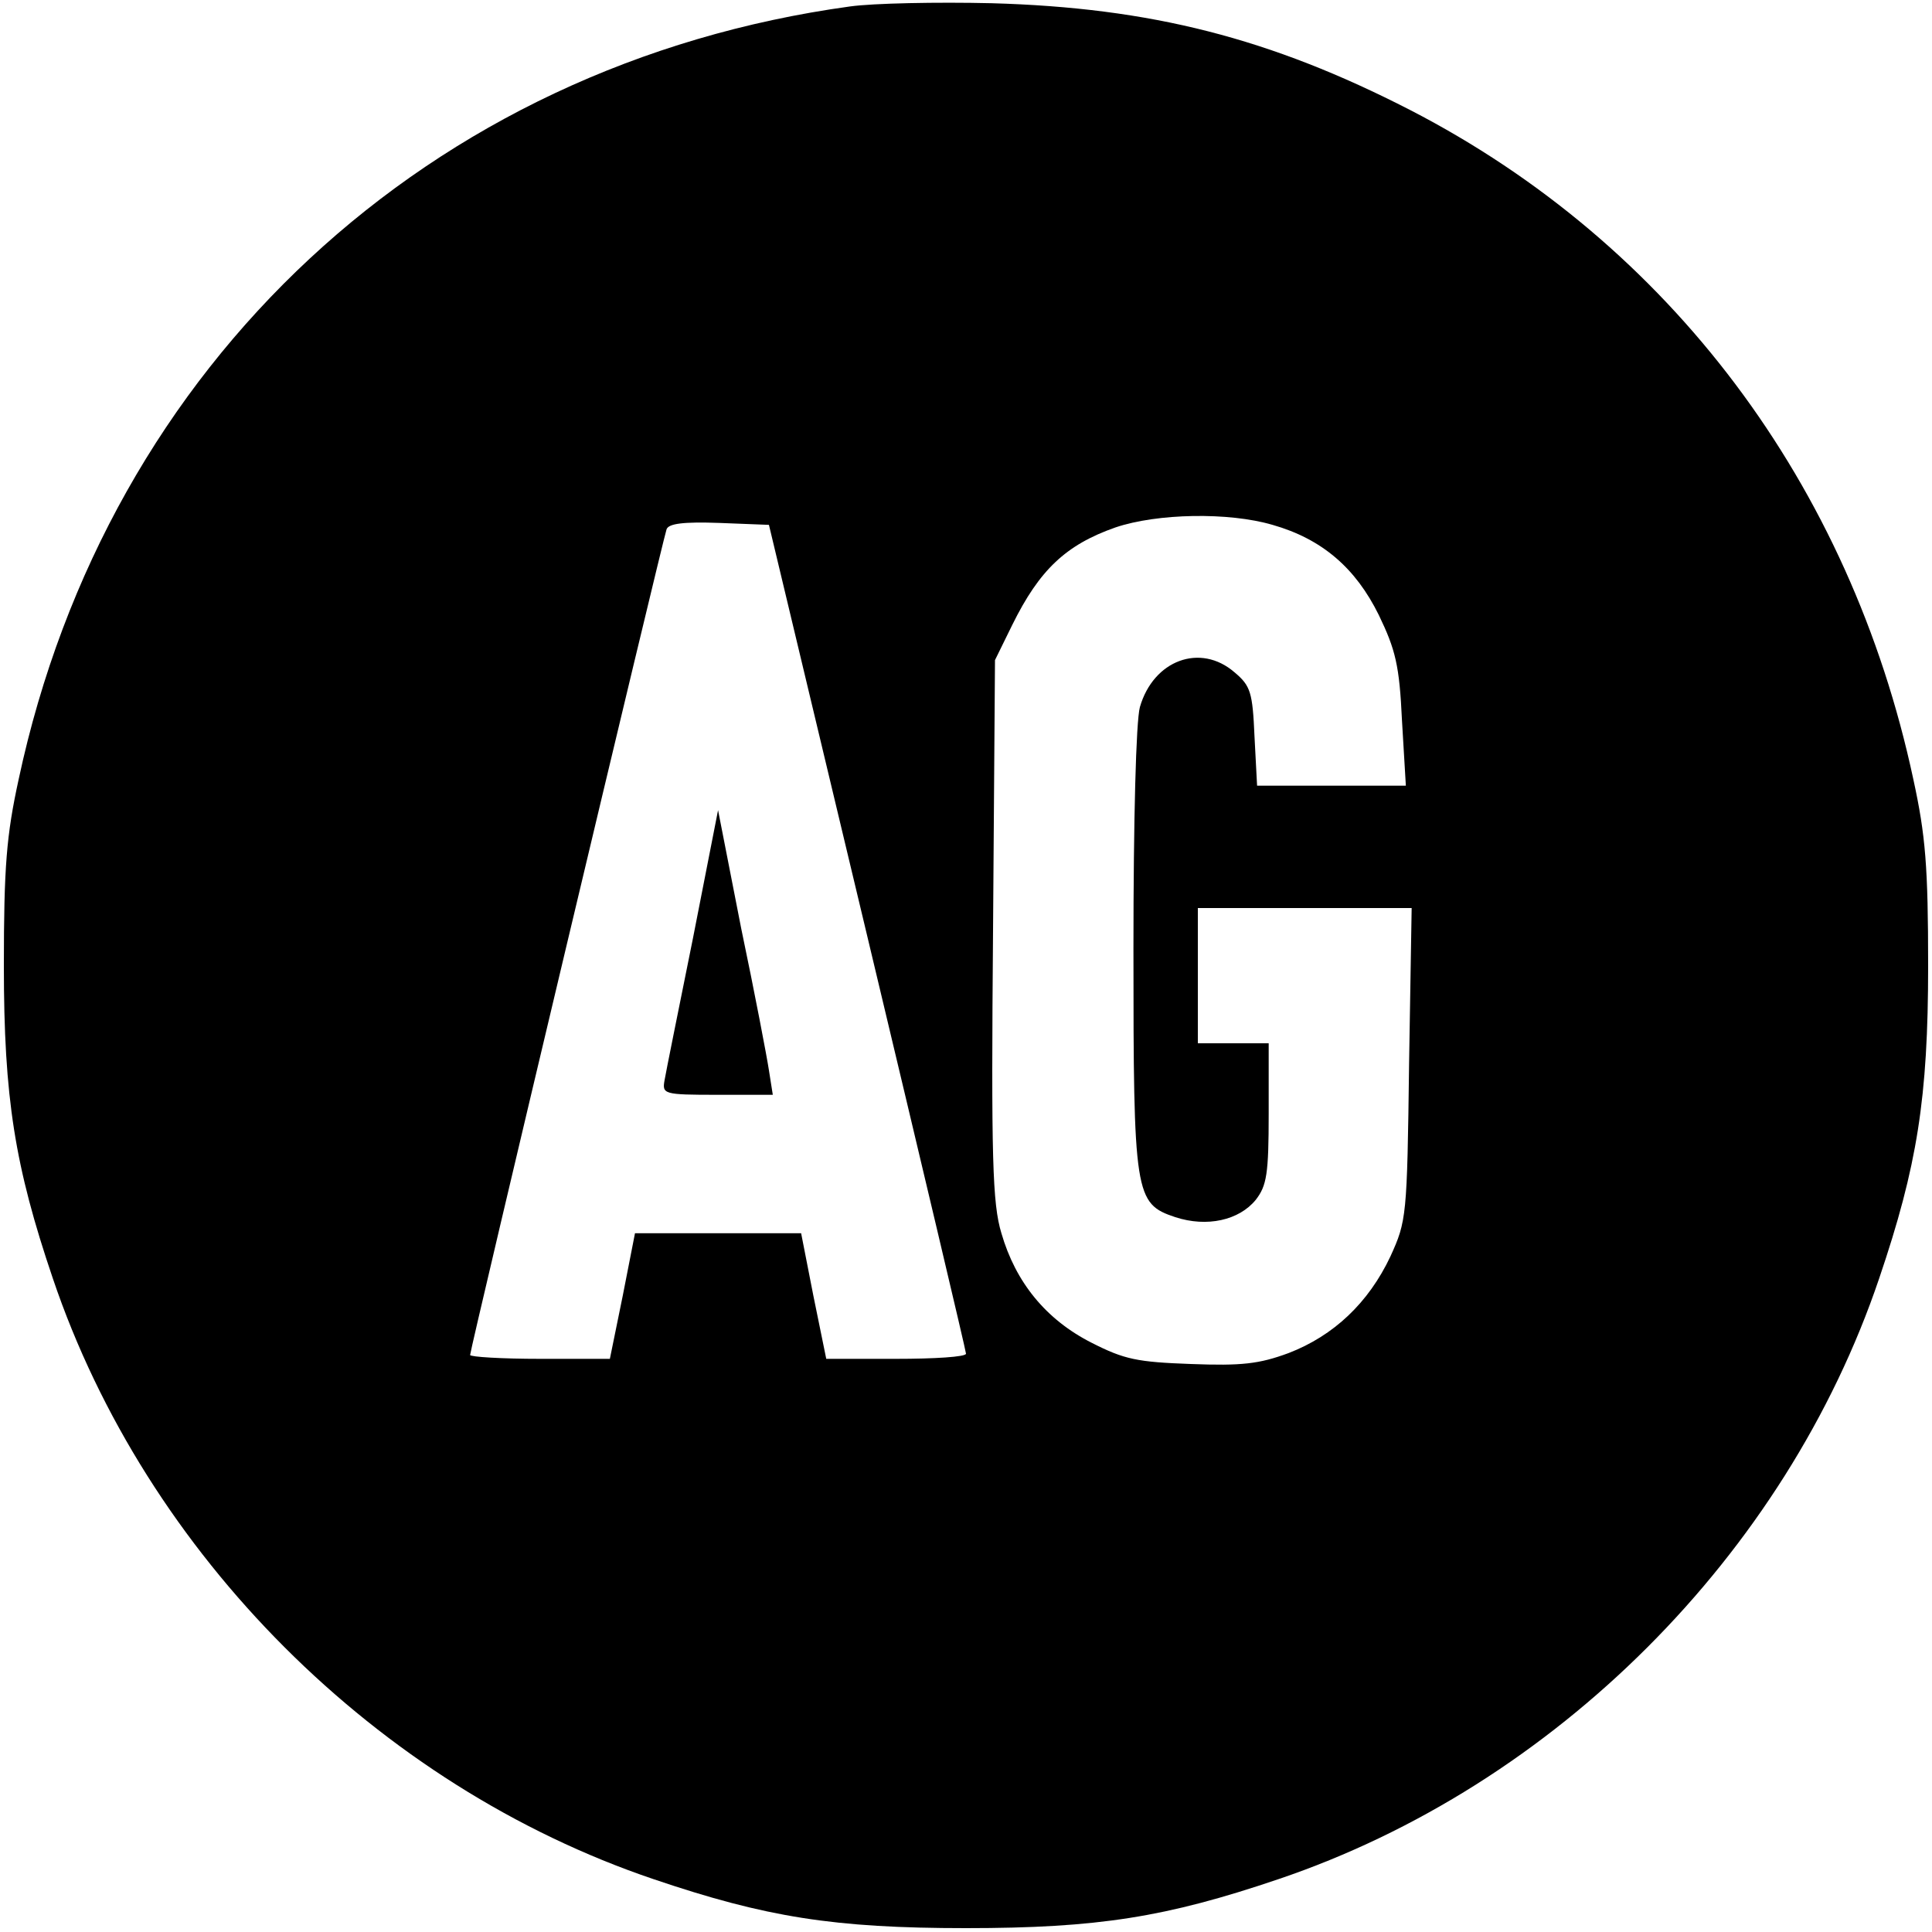 <?xml version="1.0" standalone="no"?>
<!DOCTYPE svg PUBLIC "-//W3C//DTD SVG 20010904//EN"
 "http://www.w3.org/TR/2001/REC-SVG-20010904/DTD/svg10.dtd">
<svg version="1.0" xmlns="http://www.w3.org/2000/svg"
 width="300pt" height="300pt" viewBox="0 0 300 300"
 preserveAspectRatio="xMidYMid meet">
<g transform="translate(0,300) scale(0.1,-0.1)"
fill="#000000" stroke="none">
<path d="M1320 2990 c-654 -90 -1153 -554 -1291 -1200 -19 -87 -23 -136 -23
-290 0 -205 17 -311 76 -485 145 -429 504 -788 933 -933 174 -59 280 -76 485
-76 205 0 311 17 485 76 429 145 788 504 933 933 59 174 76 280 76 485 0 154
-4 203 -23 290 -98 458 -378 831 -781 1039 -218 112 -403 159 -650 166 -85 2
-184 0 -220 -5z m656 -805 c77 -22 129 -67 165 -140 26 -54 32 -78 36 -164 l6
-101 -115 0 -116 0 -4 76 c-3 69 -6 79 -31 100 -53 46 -126 19 -147 -54 -6
-22 -10 -174 -10 -375 0 -383 2 -396 65 -417 49 -16 99 -5 125 27 17 22 20 40
20 134 l0 109 -55 0 -55 0 0 105 0 105 166 0 166 0 -4 -242 c-3 -238 -4 -244
-29 -299 -34 -72 -88 -123 -158 -150 -46 -17 -73 -20 -152 -17 -83 3 -103 7
-154 33 -71 36 -118 94 -140 170 -14 46 -16 116 -13 472 l3 418 27 55 c42 85
83 124 160 151 65 22 176 24 244 4z m-629 -640 c84 -352 153 -643 153 -647 0
-5 -49 -8 -109 -8 l-108 0 -20 98 -19 97 -129 0 -129 0 -19 -97 -20 -98 -108
0 c-60 0 -109 3 -109 6 0 9 299 1265 305 1282 3 9 26 12 82 10 l77 -3 153
-640z"/>
<path d="M1076 1543 c-22 -109 -42 -208 -44 -220 -4 -22 -2 -23 82 -23 l86 0
-6 38 c-3 20 -22 120 -43 220 l-36 184 -39 -199z"/>
</g>
</svg>

